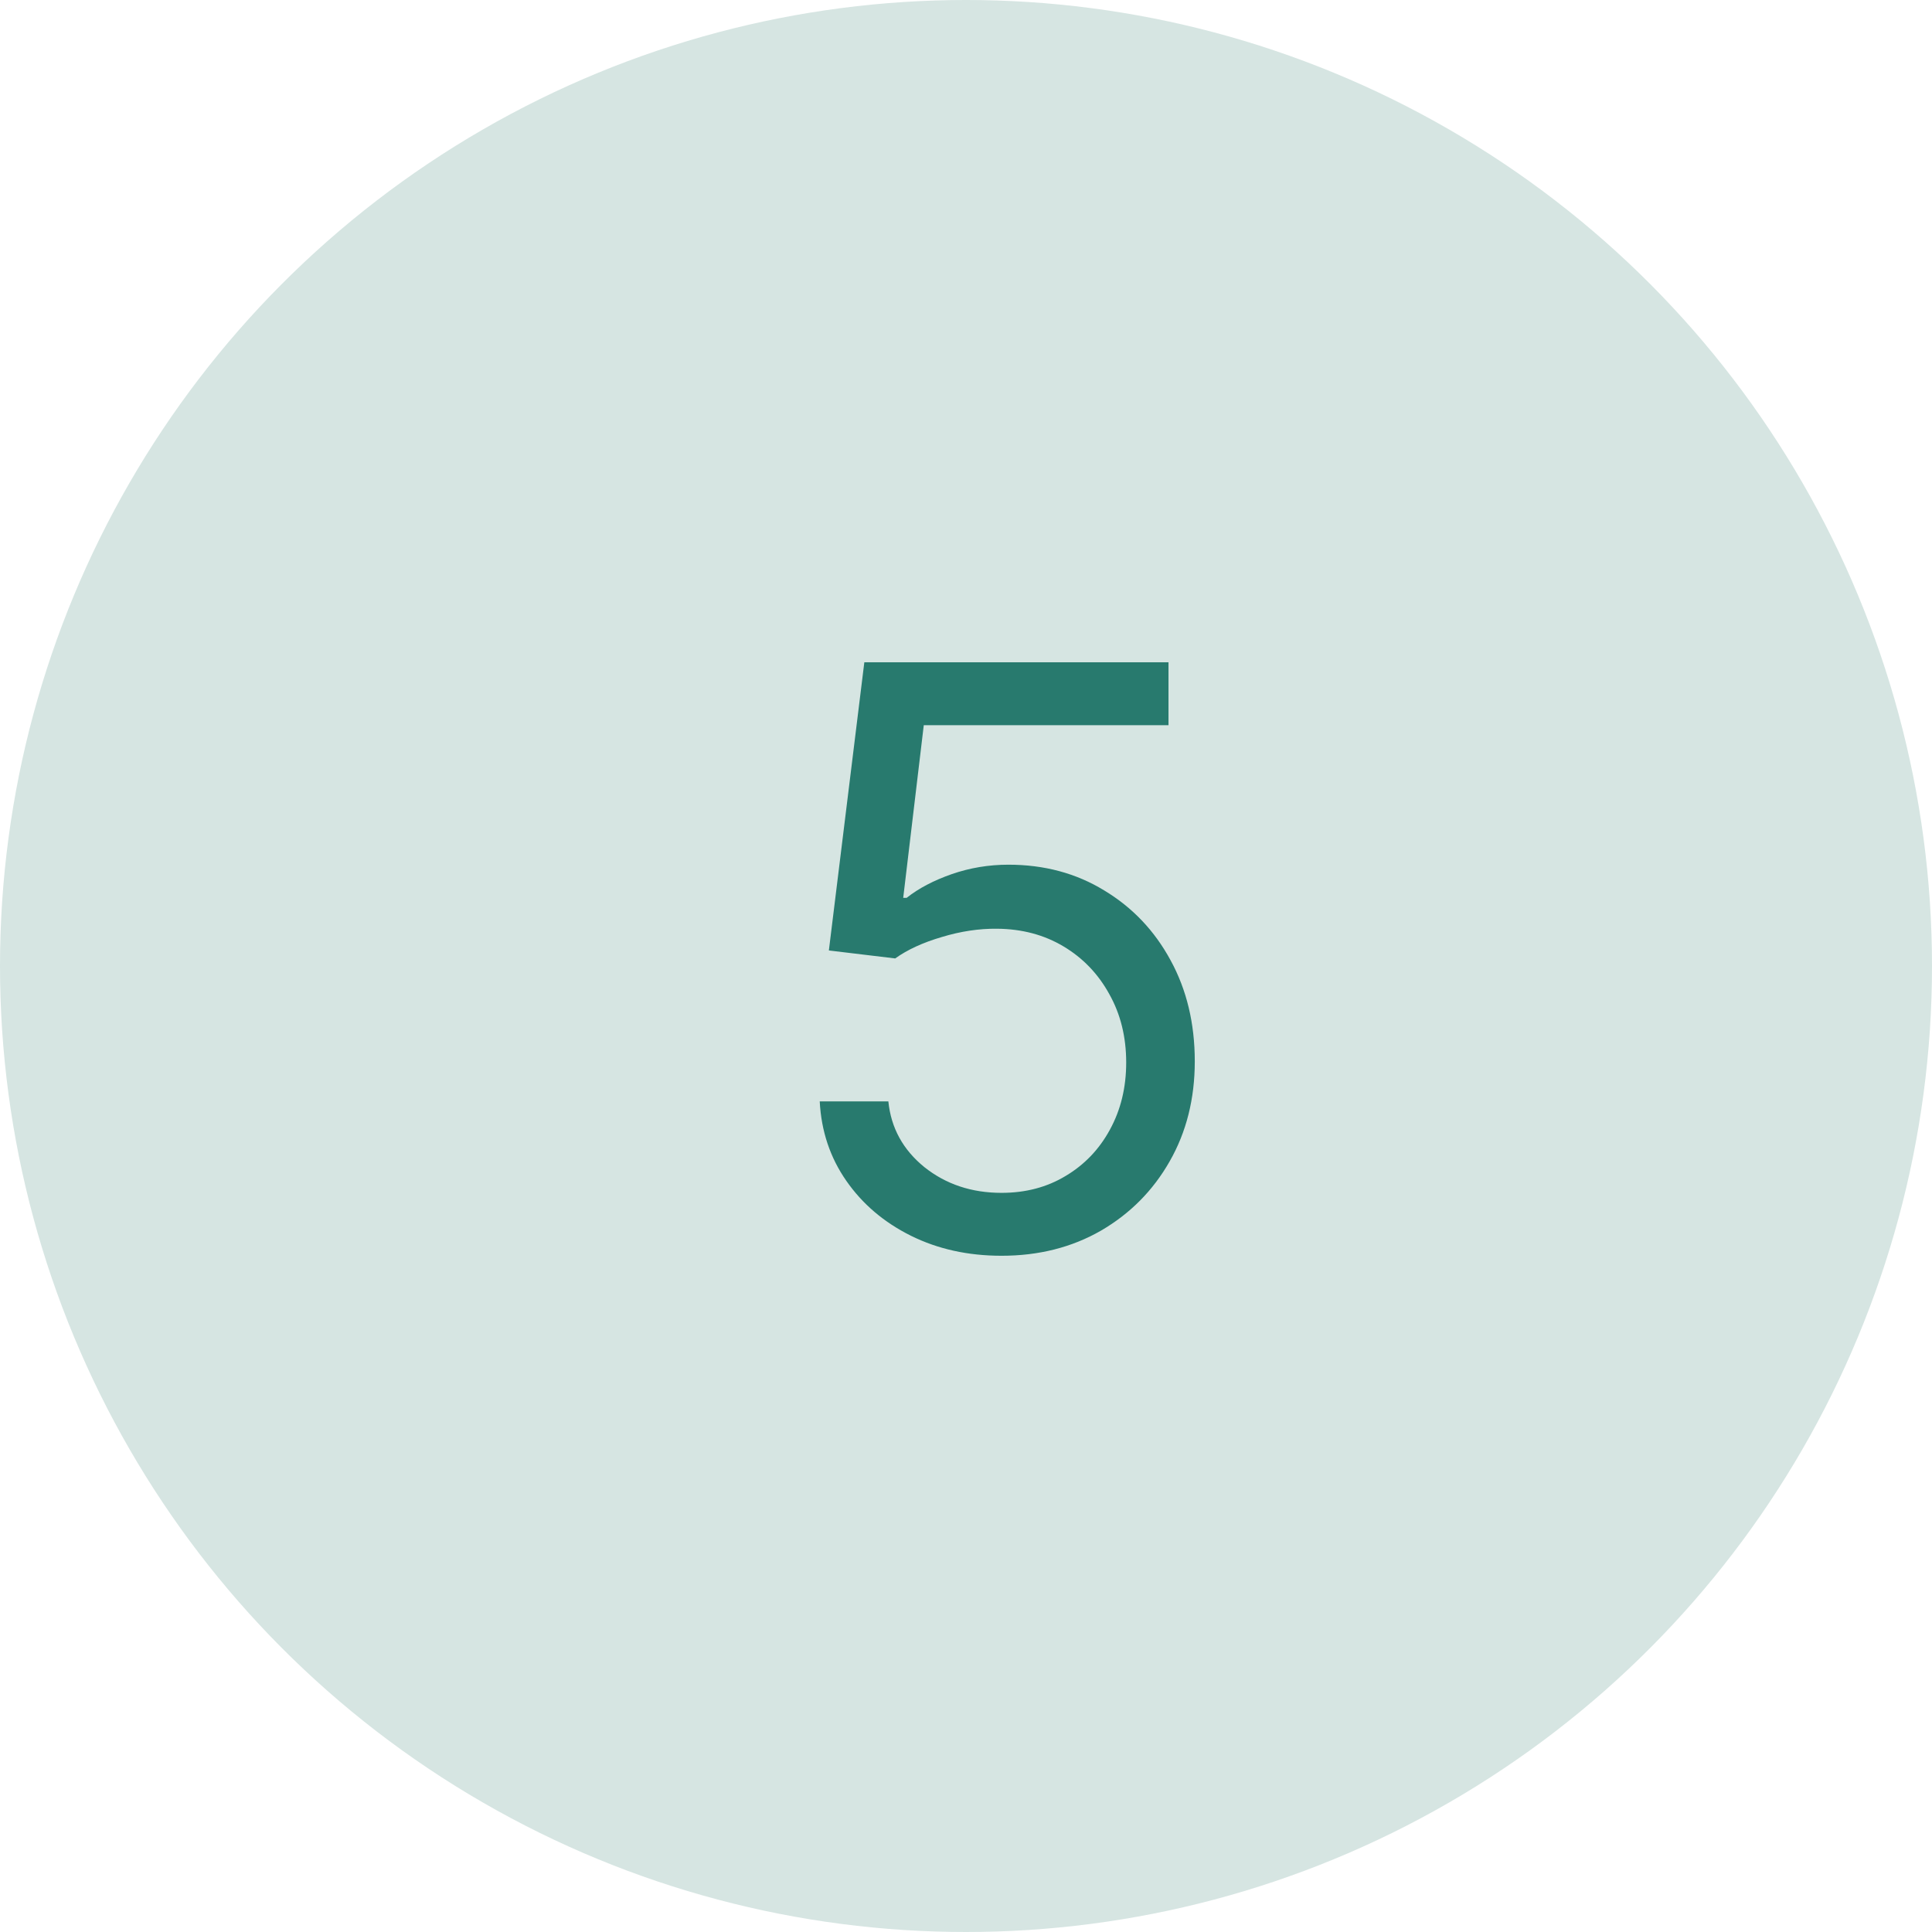 <svg width="48" height="48" viewBox="0 0 48 48" fill="none" xmlns="http://www.w3.org/2000/svg">
<circle cx="24" cy="24" r="24" fill="#D6E5E2"/>
<path d="M24.883 31.199C24.05 31.199 23.299 31.033 22.632 30.702C21.964 30.37 21.429 29.916 21.027 29.338C20.624 28.76 20.404 28.102 20.366 27.364H22.071C22.137 28.022 22.435 28.566 22.966 28.997C23.501 29.423 24.14 29.636 24.883 29.636C25.48 29.636 26.01 29.497 26.474 29.217C26.943 28.938 27.31 28.555 27.575 28.067C27.845 27.574 27.98 27.018 27.98 26.398C27.98 25.763 27.84 25.197 27.561 24.7C27.286 24.198 26.907 23.803 26.424 23.514C25.941 23.225 25.39 23.079 24.77 23.074C24.325 23.069 23.867 23.138 23.399 23.28C22.93 23.417 22.544 23.595 22.241 23.812L20.593 23.614L21.474 16.454H29.031V18.017H22.951L22.44 22.307H22.525C22.823 22.07 23.198 21.874 23.647 21.717C24.097 21.561 24.566 21.483 25.054 21.483C25.944 21.483 26.737 21.696 27.433 22.122C28.134 22.544 28.683 23.121 29.081 23.855C29.483 24.589 29.684 25.427 29.684 26.369C29.684 27.297 29.476 28.126 29.059 28.855C28.647 29.579 28.079 30.152 27.355 30.574C26.63 30.991 25.806 31.199 24.883 31.199Z" fill="#287A6E"/>
</svg>
